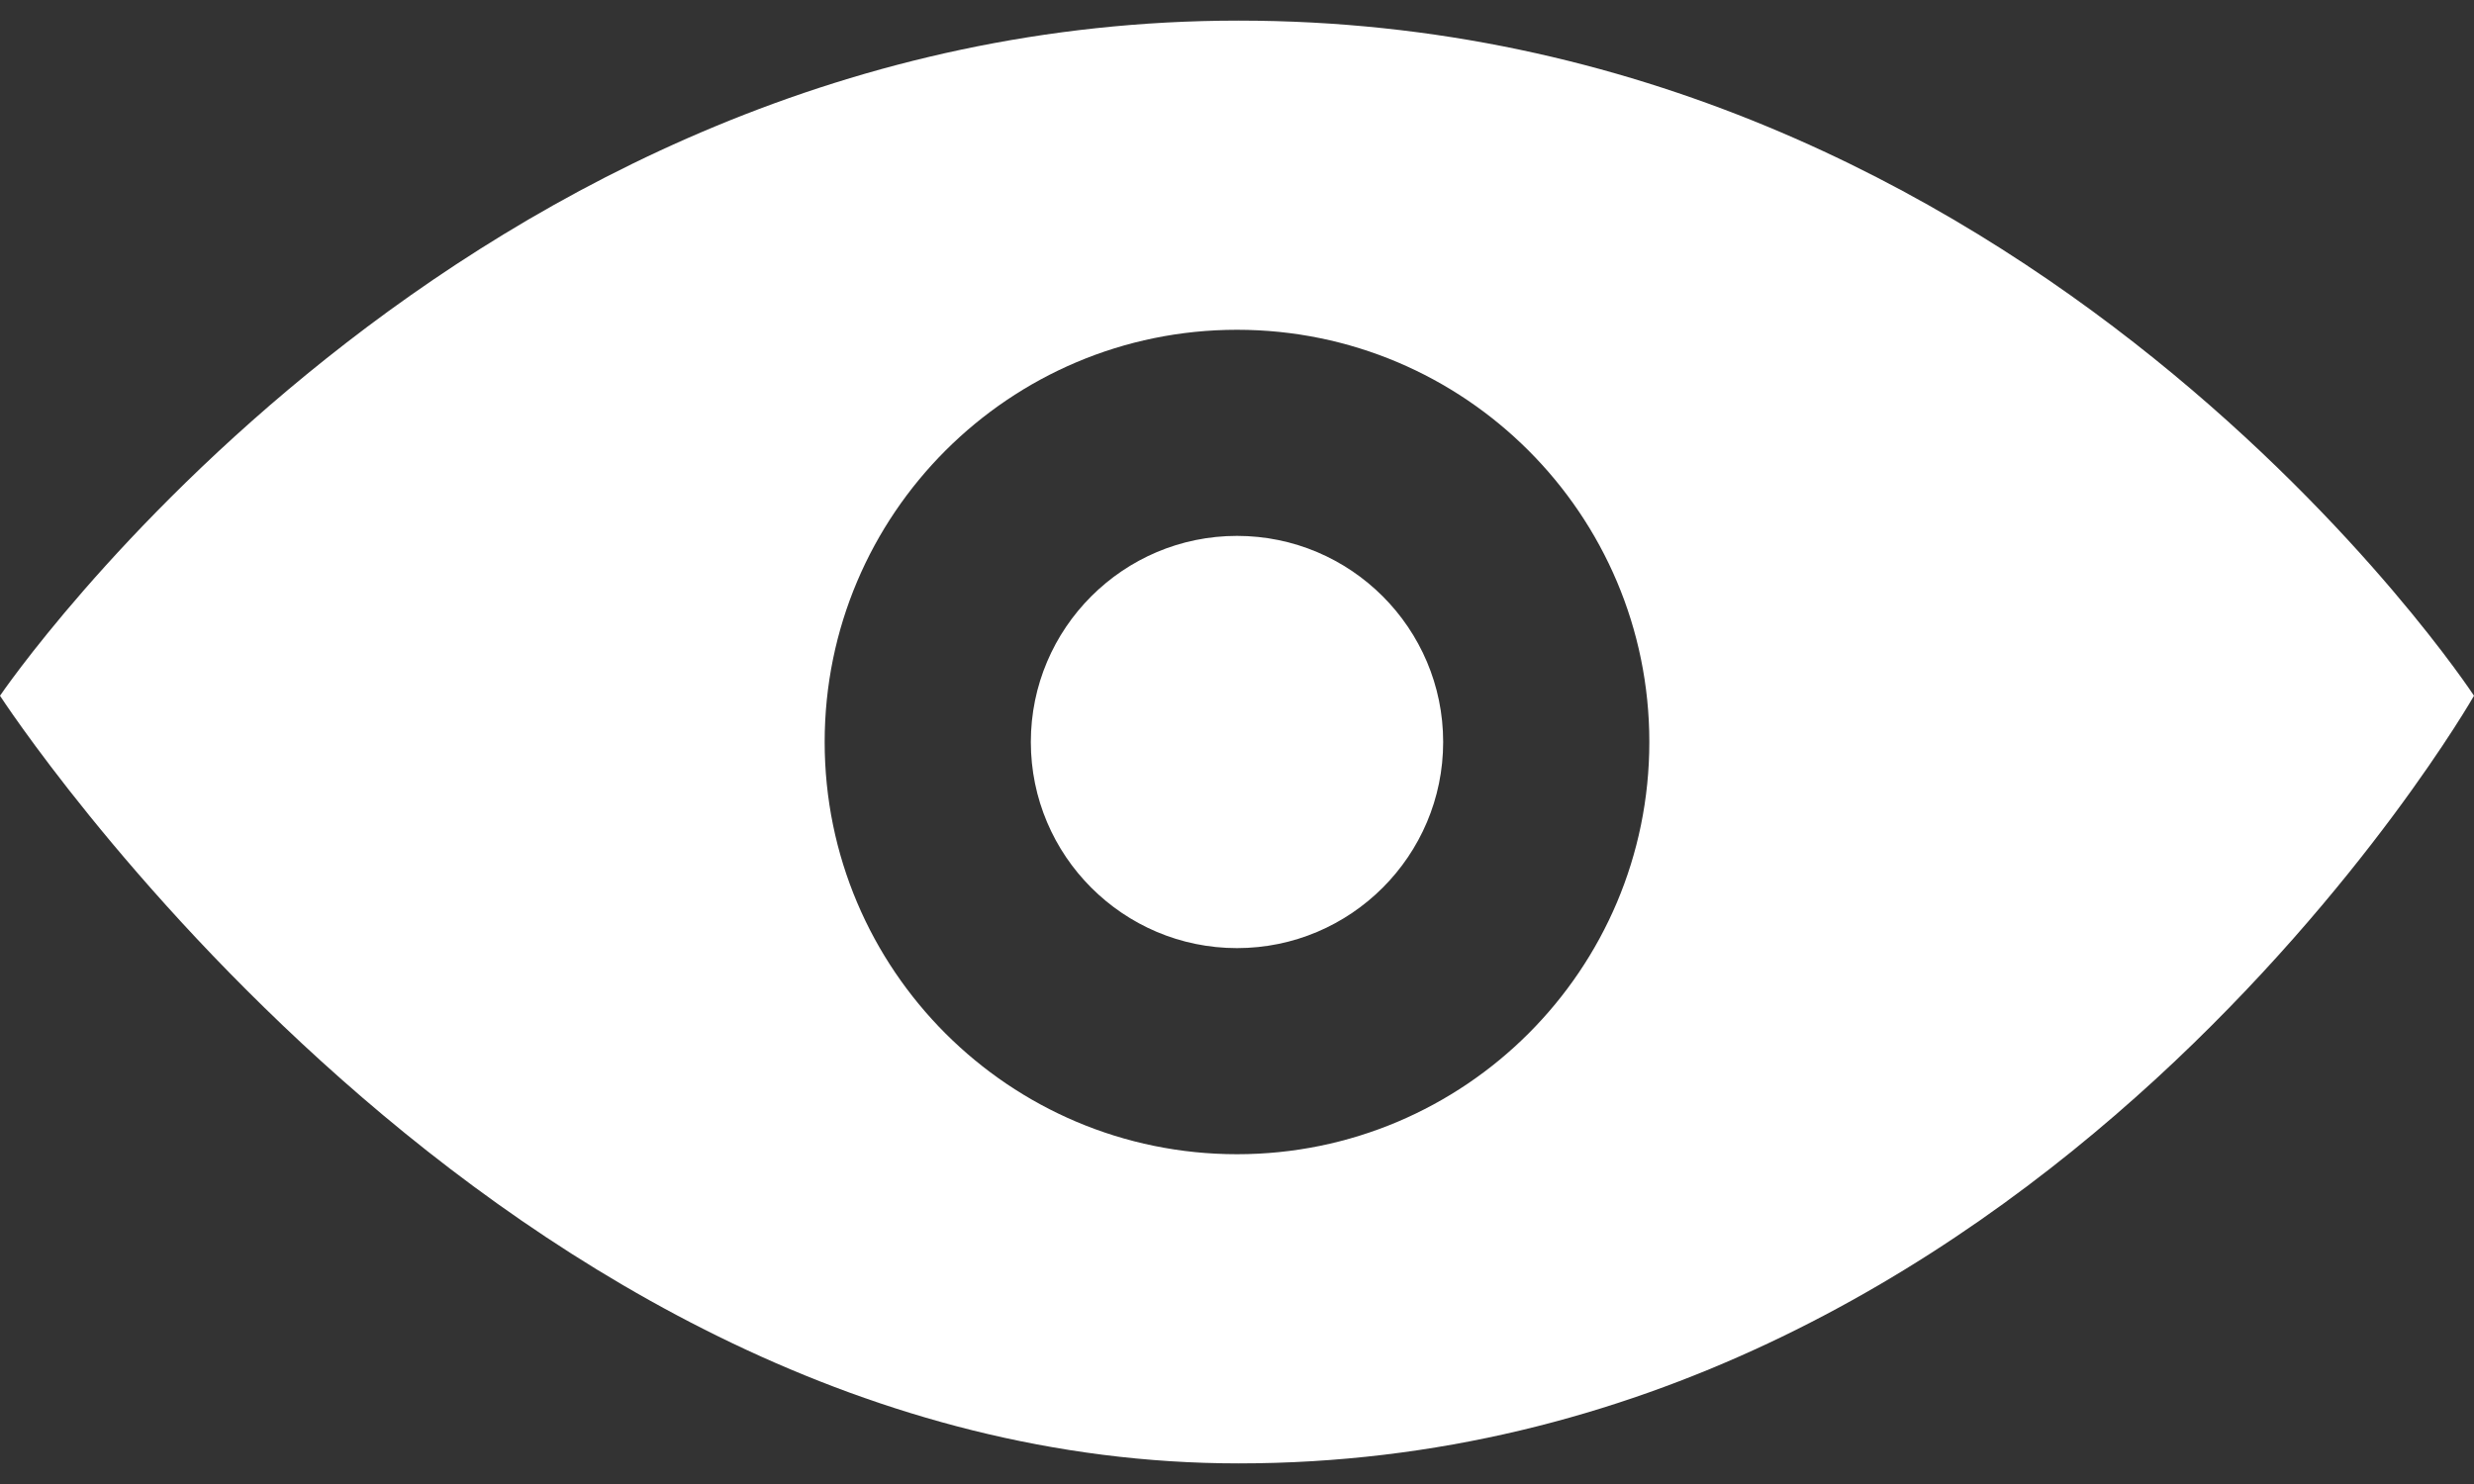 <svg width="30" height="18" viewBox="0 0 30 18" fill="none" xmlns="http://www.w3.org/2000/svg">
<rect x="0" y="0" width="30" height="18" fill="#333333" stroke="none"/>
<path d="M17.5 9C17.5 10.379 16.379 11.5 15 11.5C13.621 11.5 12.5 10.379 12.5 9C12.5 7.621 13.621 6.5 15 6.5C16.379 6.5 17.5 7.621 17.5 9ZM30 8.439C30 8.439 24.685 17.75 15.019 17.75C6.044 17.75 0 8.439 0 8.439C0 8.439 5.558 0.25 15.019 0.25C24.636 0.25 30 8.439 30 8.439ZM20 9C20 6.24 17.761 4 15 4C12.24 4 10 6.24 10 9C10 11.761 12.24 14 15 14C17.761 14 20 11.761 20 9Z" fill="white"/>
</svg>
